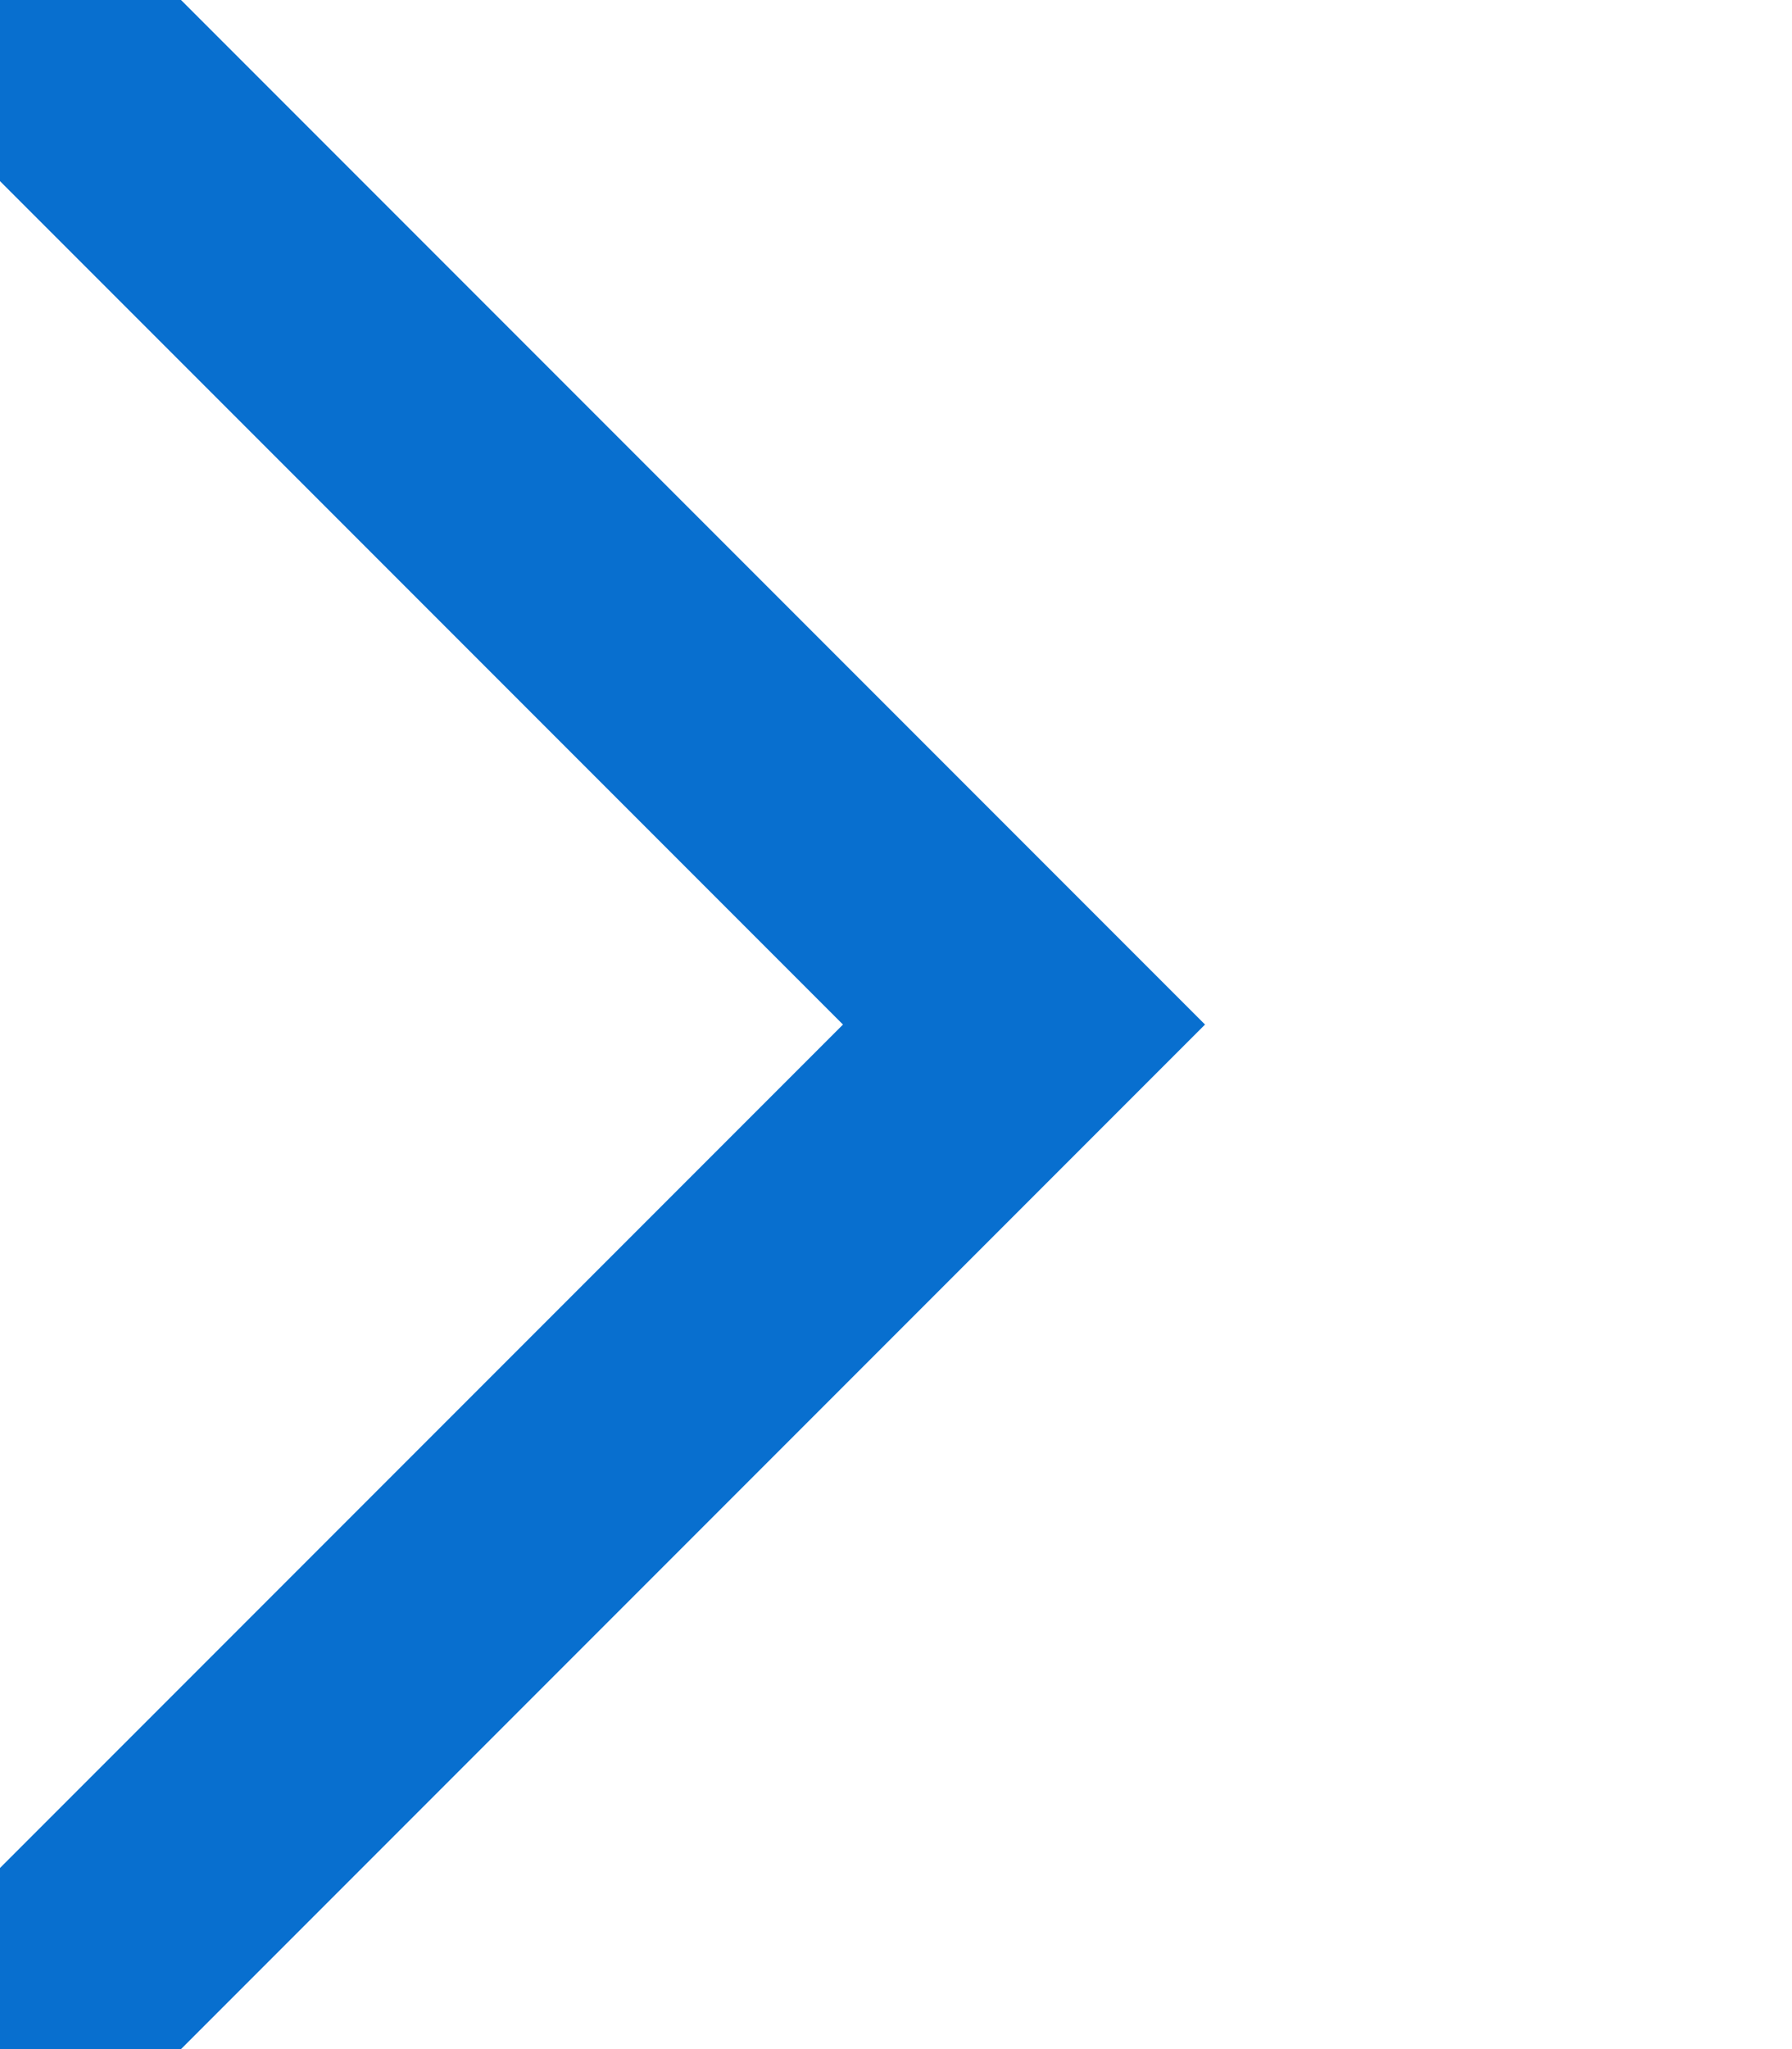 <?xml version="1.0" encoding="utf-8"?>
<!DOCTYPE svg PUBLIC "-//W3C//DTD SVG 1.1//EN" "http://www.w3.org/Graphics/SVG/1.1/DTD/svg11.dtd">
<svg version="1.1" id="Vrstva_1" xmlns:sketch="http://www.bohemiancoding.com/sketch/ns"
	 xmlns="http://www.w3.org/2000/svg" xmlns:xlink="http://www.w3.org/1999/xlink" x="0px" y="0px" width="7px" height="8px"
	 viewBox="3 -2 7 8" enable-background="new 3 -2 7 8" xml:space="preserve">
<g>
	<g transform="translate(-147, -565)">
		<g transform="translate(100, 340)">
			<g transform="translate(9, 218)">
				<g>
					<path id="Path-67-Copy" fill="none" stroke="#086fcf" d="M41,13l4-4l-4-4"/>
				</g>
			</g>
		</g>
	</g>
</g>
</svg>
